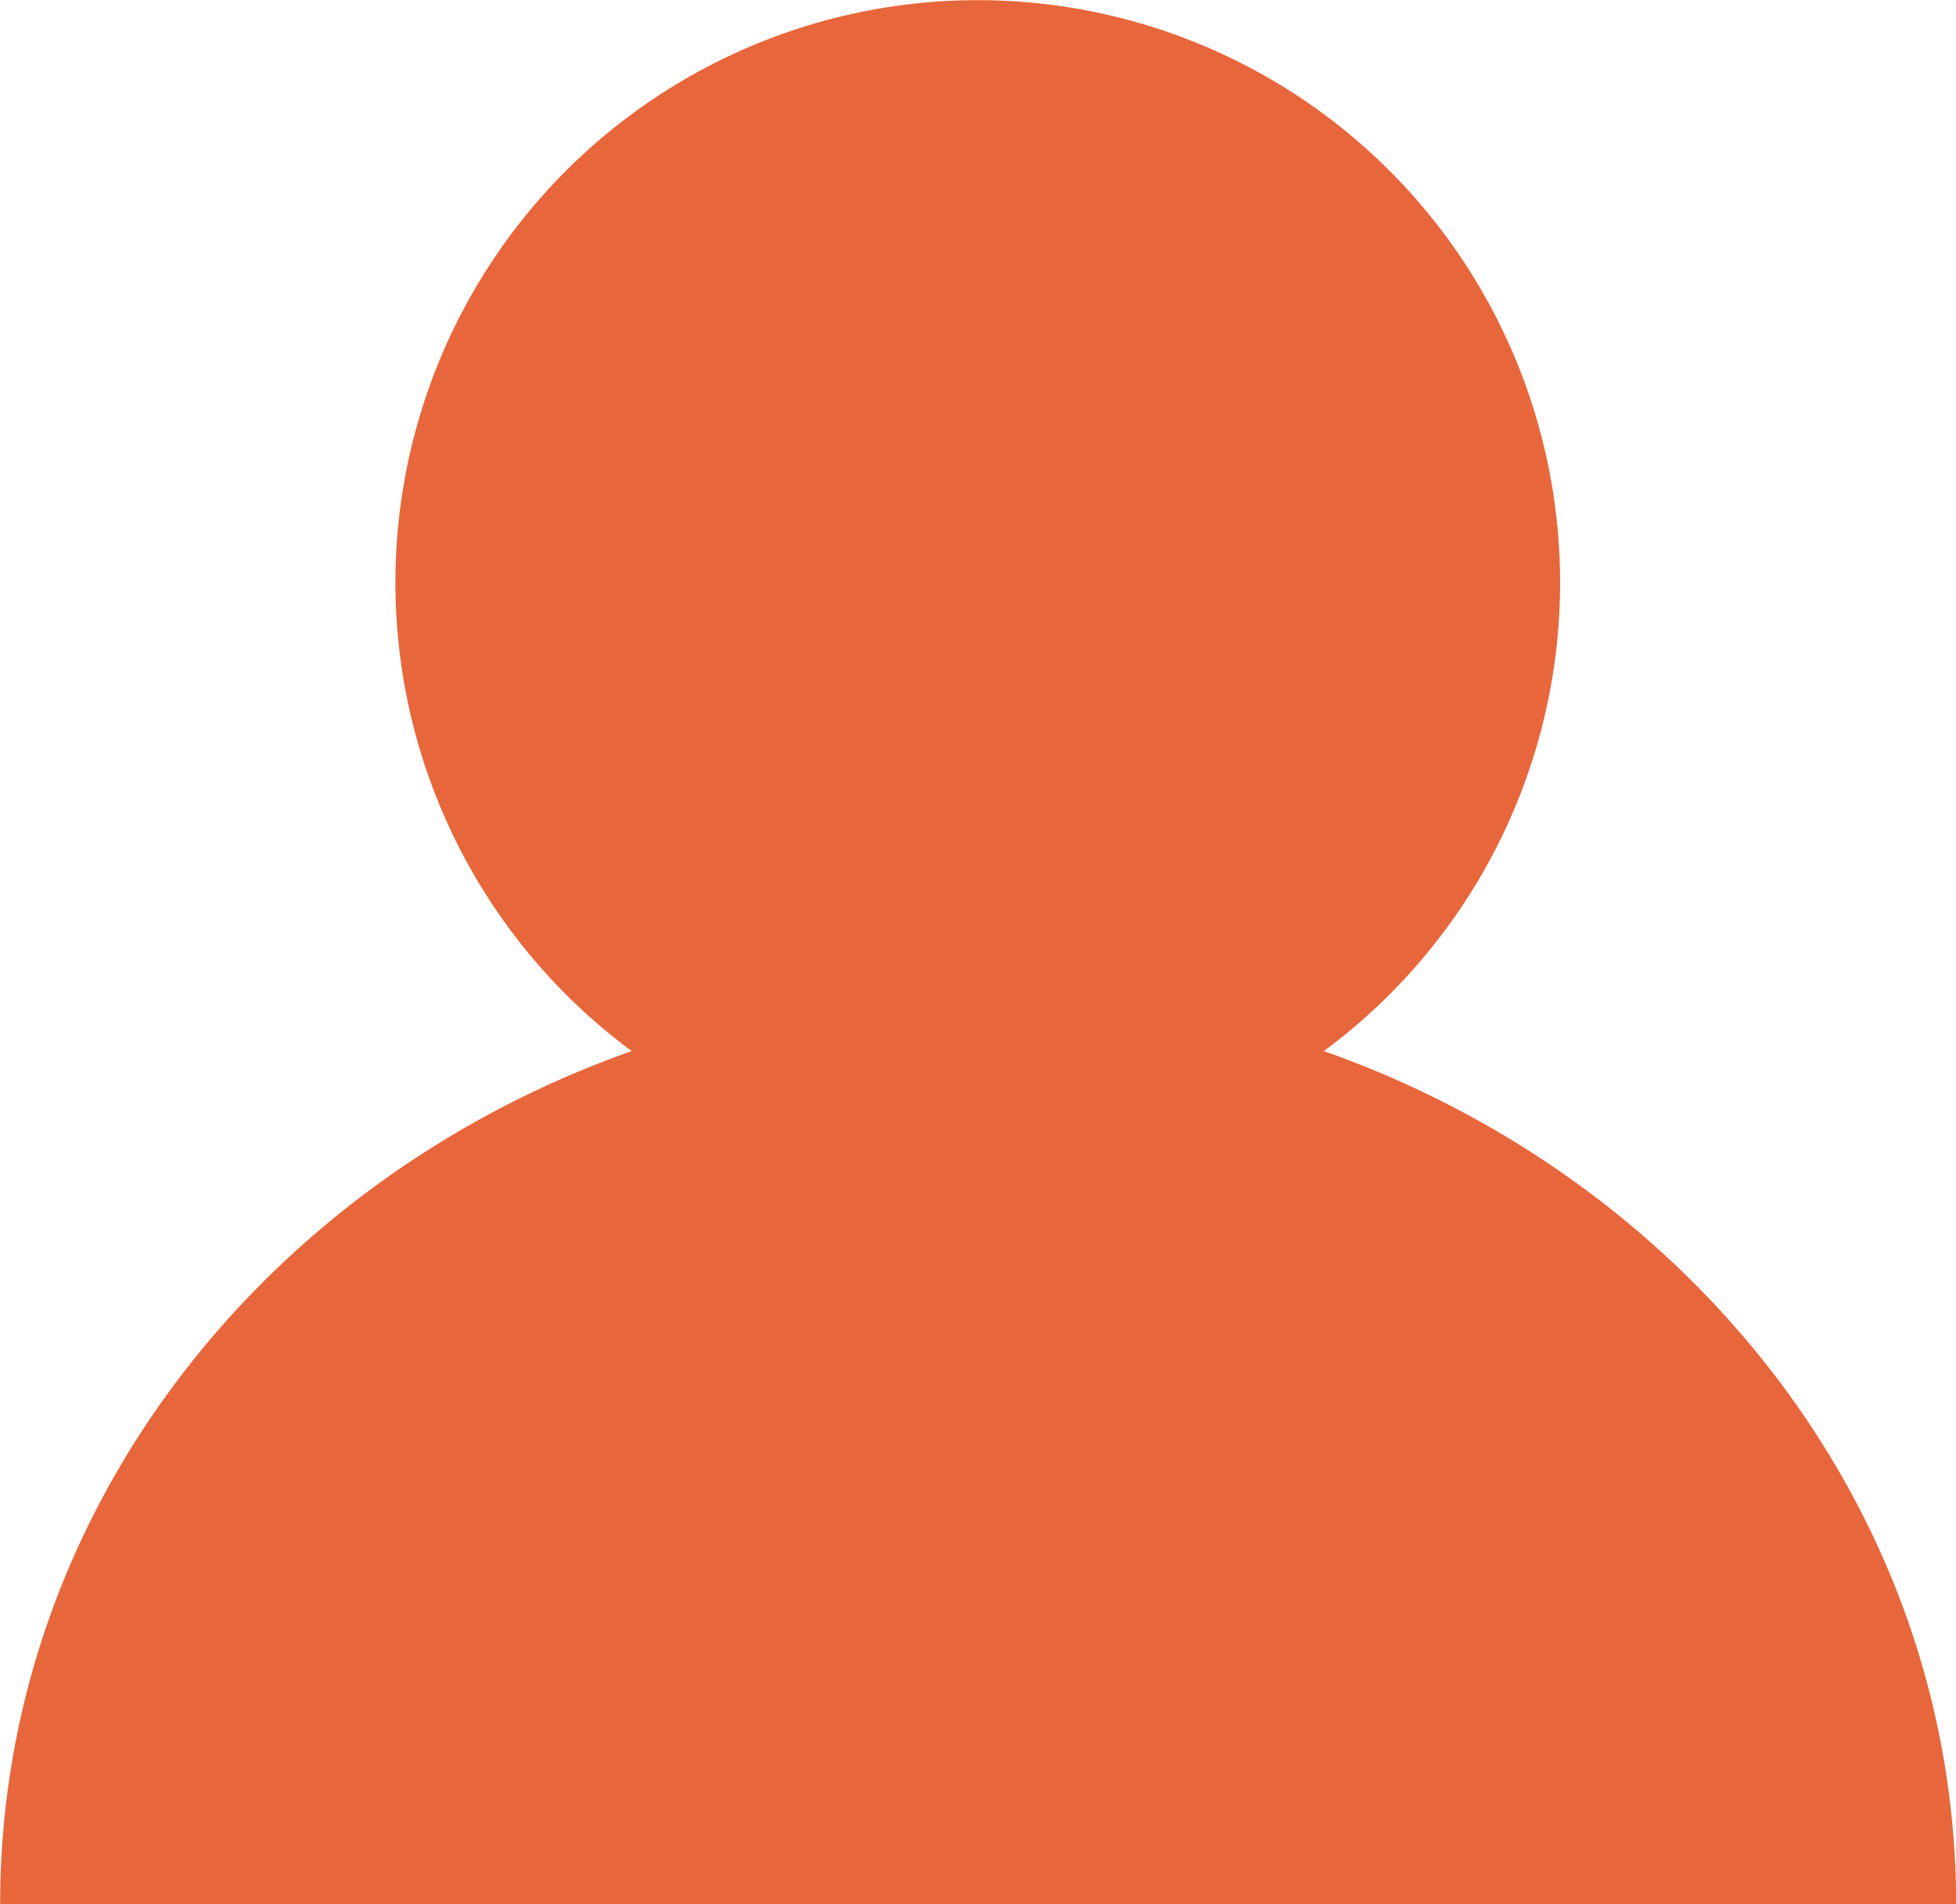 <svg xmlns="http://www.w3.org/2000/svg" width="41.079" height="39.985" viewBox="0 0 41.079 39.985">
  <path id="icon" d="M901.8,680.076a12.23,12.23,0,1,0-14.537,0C879.512,682.814,874,689.8,874,697.993h41.079C915.076,689.8,909.561,682.814,901.8,680.076Z" transform="translate(-873.997 -658.007)" fill="#e8663c"/>
</svg>
